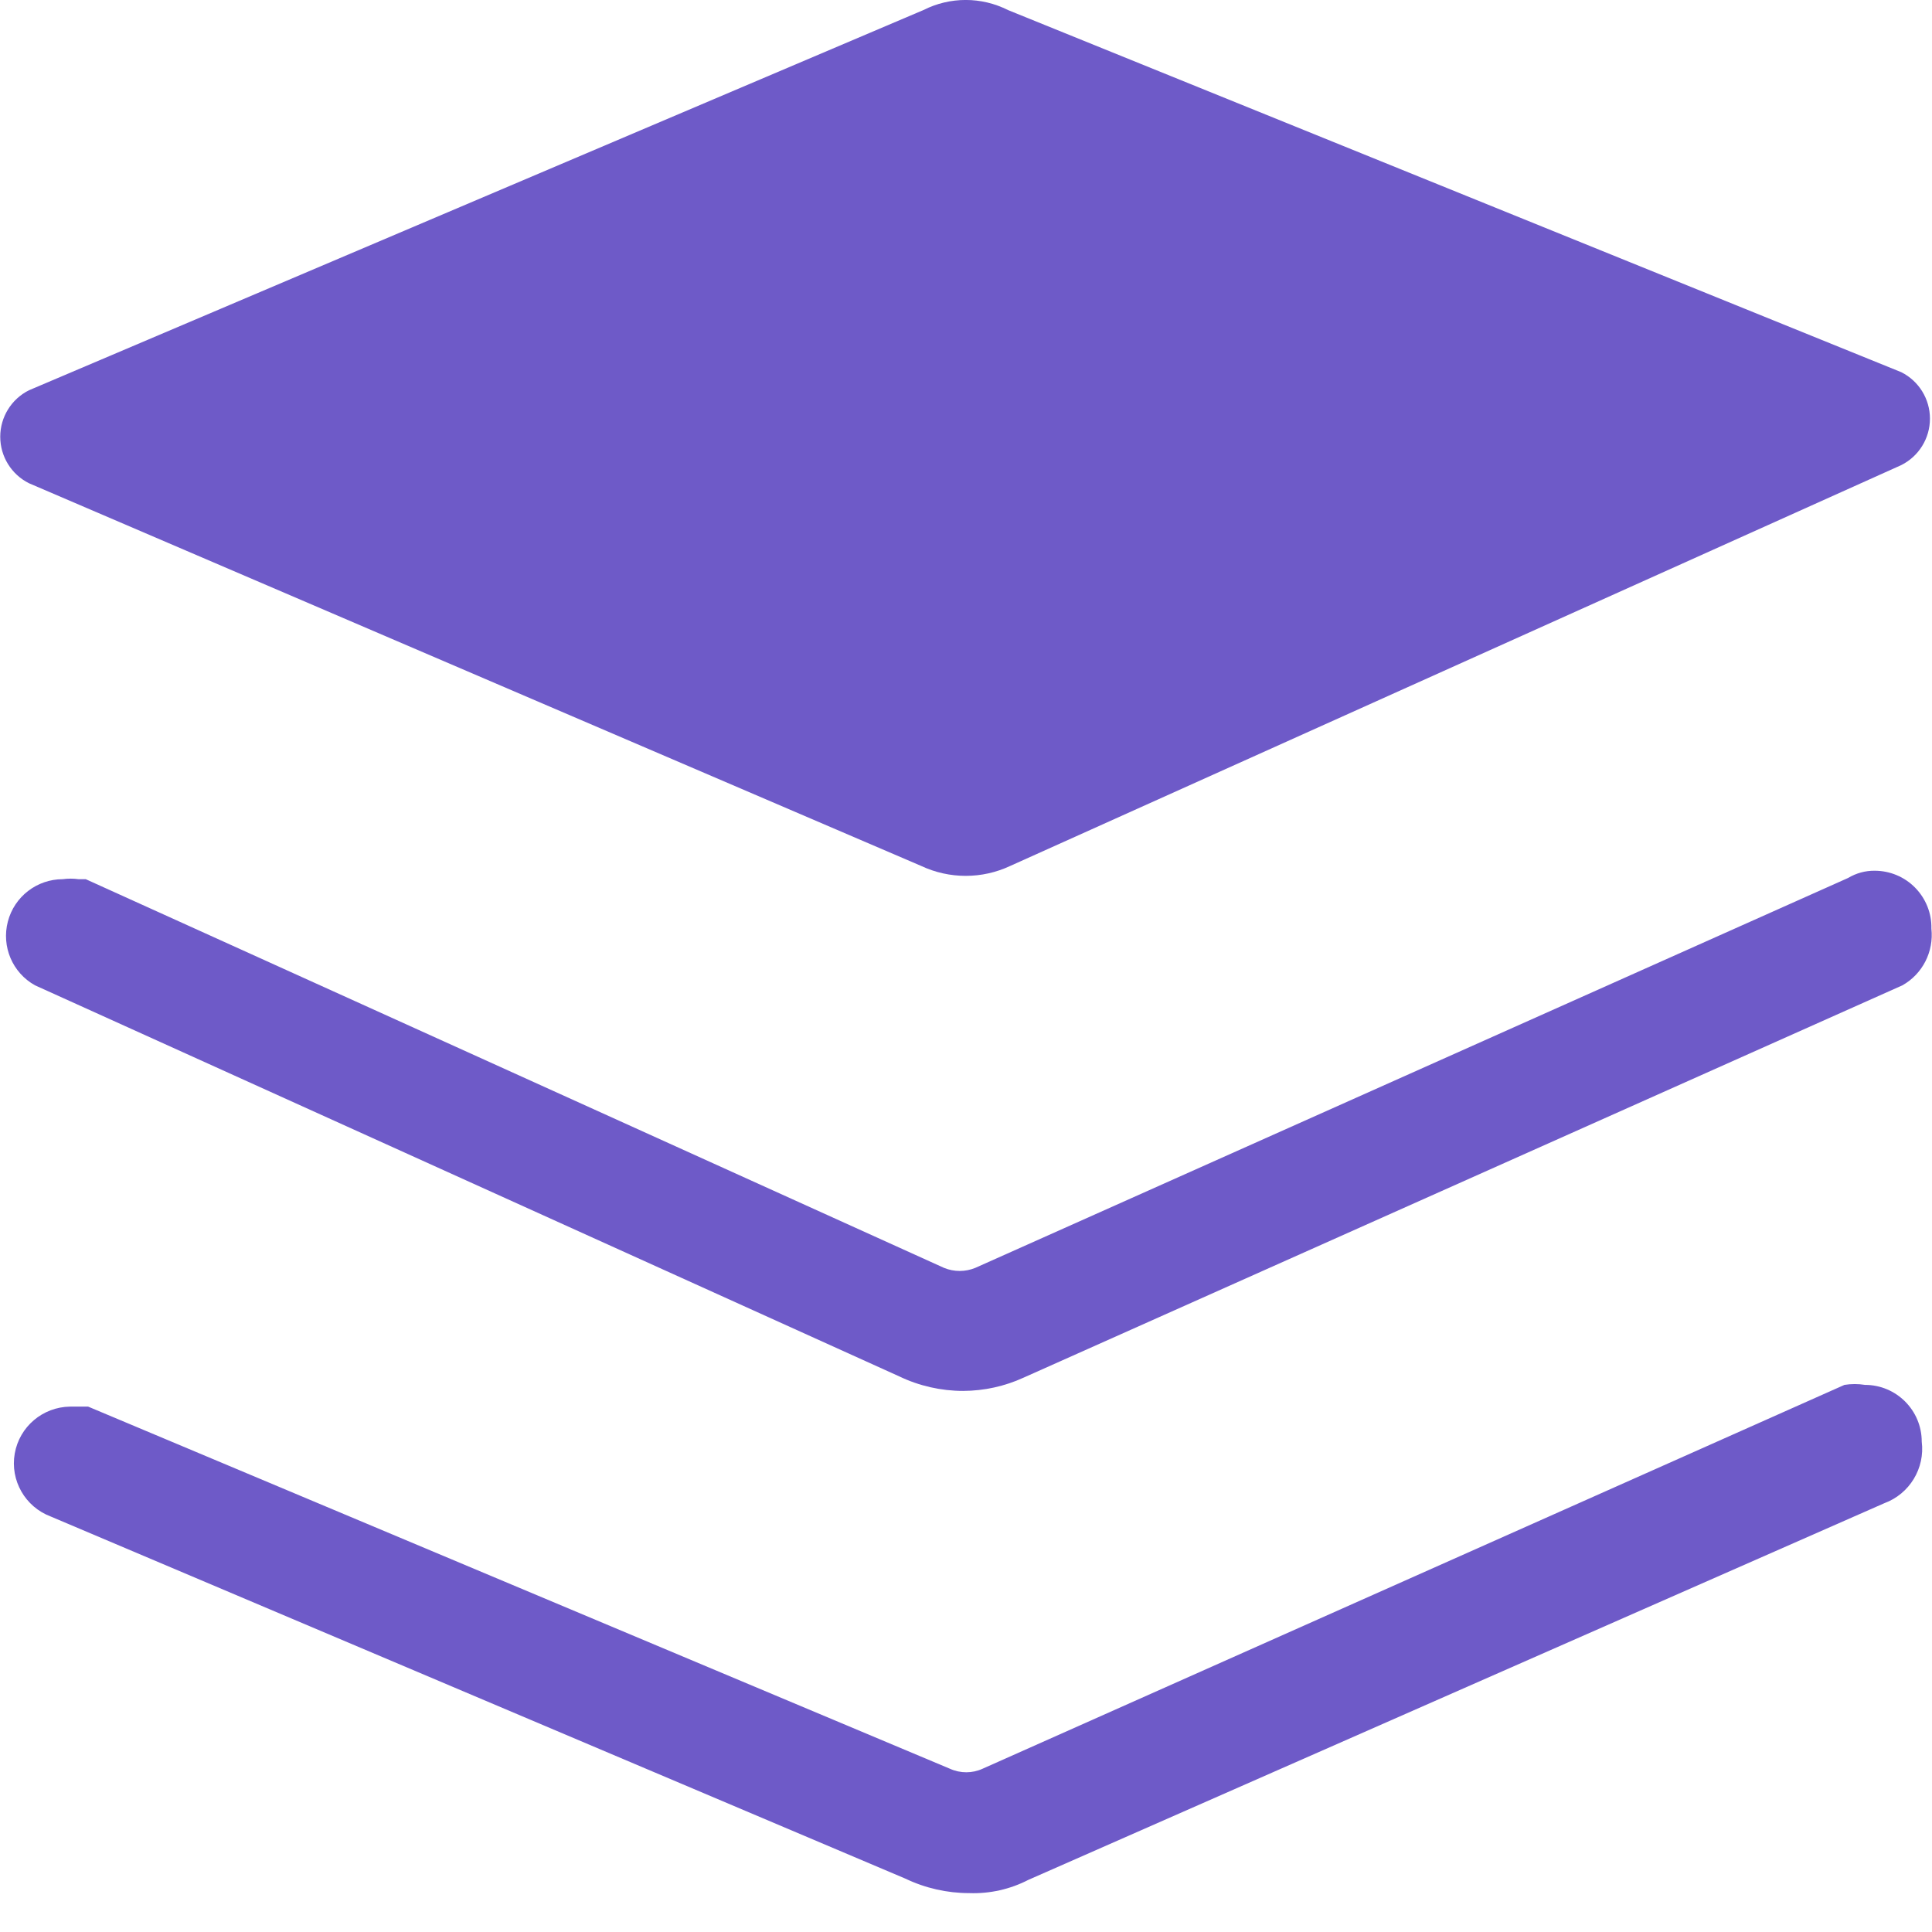 <?xml version="1.0" encoding="UTF-8"?>
<svg width="16px" height="16px" viewBox="0 0 16 16" version="1.1" xmlns="http://www.w3.org/2000/svg" xmlns:xlink="http://www.w3.org/1999/xlink">
    <!-- Generator: Sketch 52.2 (67145) - http://www.bohemiancoding.com/sketch -->
    <title>capital_icon</title>
    <desc>Created with Sketch.</desc>
    <g id="Page-1" stroke="none" stroke-width="1" fill="none" fill-rule="evenodd">
        <g id="资产规模" transform="translate(-147, -147)">
            <g transform="translate(32, 144)" id="资产规模标题">
                <g>
                    <g id="capital_icon" transform="translate(115, 3)">
                        <rect id="Rectangle" fill="#000000" opacity="0" x="0" y="0" width="15.678" height="15.678"></rect>
                        <path d="M7.628,7.171 L0.24,4.002 C0.094,3.929 0.002,3.78 0.002,3.617 C0.002,3.454 0.094,3.305 0.24,3.232 L7.648,0.083 C7.868,-0.028 8.127,-0.028 8.347,0.083 L15.745,3.082 C15.891,3.155 15.983,3.304 15.983,3.467 C15.983,3.63 15.891,3.779 15.745,3.852 L8.367,7.171 C8.133,7.281 7.862,7.281 7.628,7.171 Z M15.915,11.939 C15.915,11.68 15.705,11.469 15.445,11.469 C15.389,11.46 15.331,11.46 15.275,11.469 L8.137,14.648 C8.052,14.687 7.953,14.687 7.867,14.648 L0.73,11.649 L0.58,11.649 C0.354,11.652 0.161,11.815 0.122,12.038 C0.083,12.26 0.208,12.479 0.42,12.559 L7.498,15.558 C7.663,15.637 7.844,15.678 8.027,15.678 C8.197,15.684 8.366,15.646 8.517,15.568 L15.605,12.449 C15.814,12.372 15.943,12.16 15.915,11.939 Z" id="Shape" fill="#6E5AC8" fill-rule="nonzero"></path>
                        <path d="M15.995,7.69 C15.998,7.564 15.949,7.442 15.861,7.352 C15.772,7.261 15.651,7.211 15.525,7.211 C15.448,7.21 15.372,7.231 15.305,7.271 L8.077,10.5 C7.994,10.534 7.901,10.534 7.818,10.5 L0.71,7.281 L0.65,7.281 C0.607,7.275 0.563,7.275 0.52,7.281 C0.306,7.281 0.119,7.425 0.065,7.632 C0.011,7.839 0.103,8.056 0.29,8.16 L7.448,11.399 C7.613,11.478 7.794,11.519 7.977,11.519 C8.15,11.518 8.32,11.481 8.477,11.409 L15.755,8.16 C15.922,8.066 16.016,7.881 15.995,7.69 Z" id="Path" fill="#6E5AC8"></path>
                    </g>
                </g>
            </g>
        </g>
    </g>
</svg>
